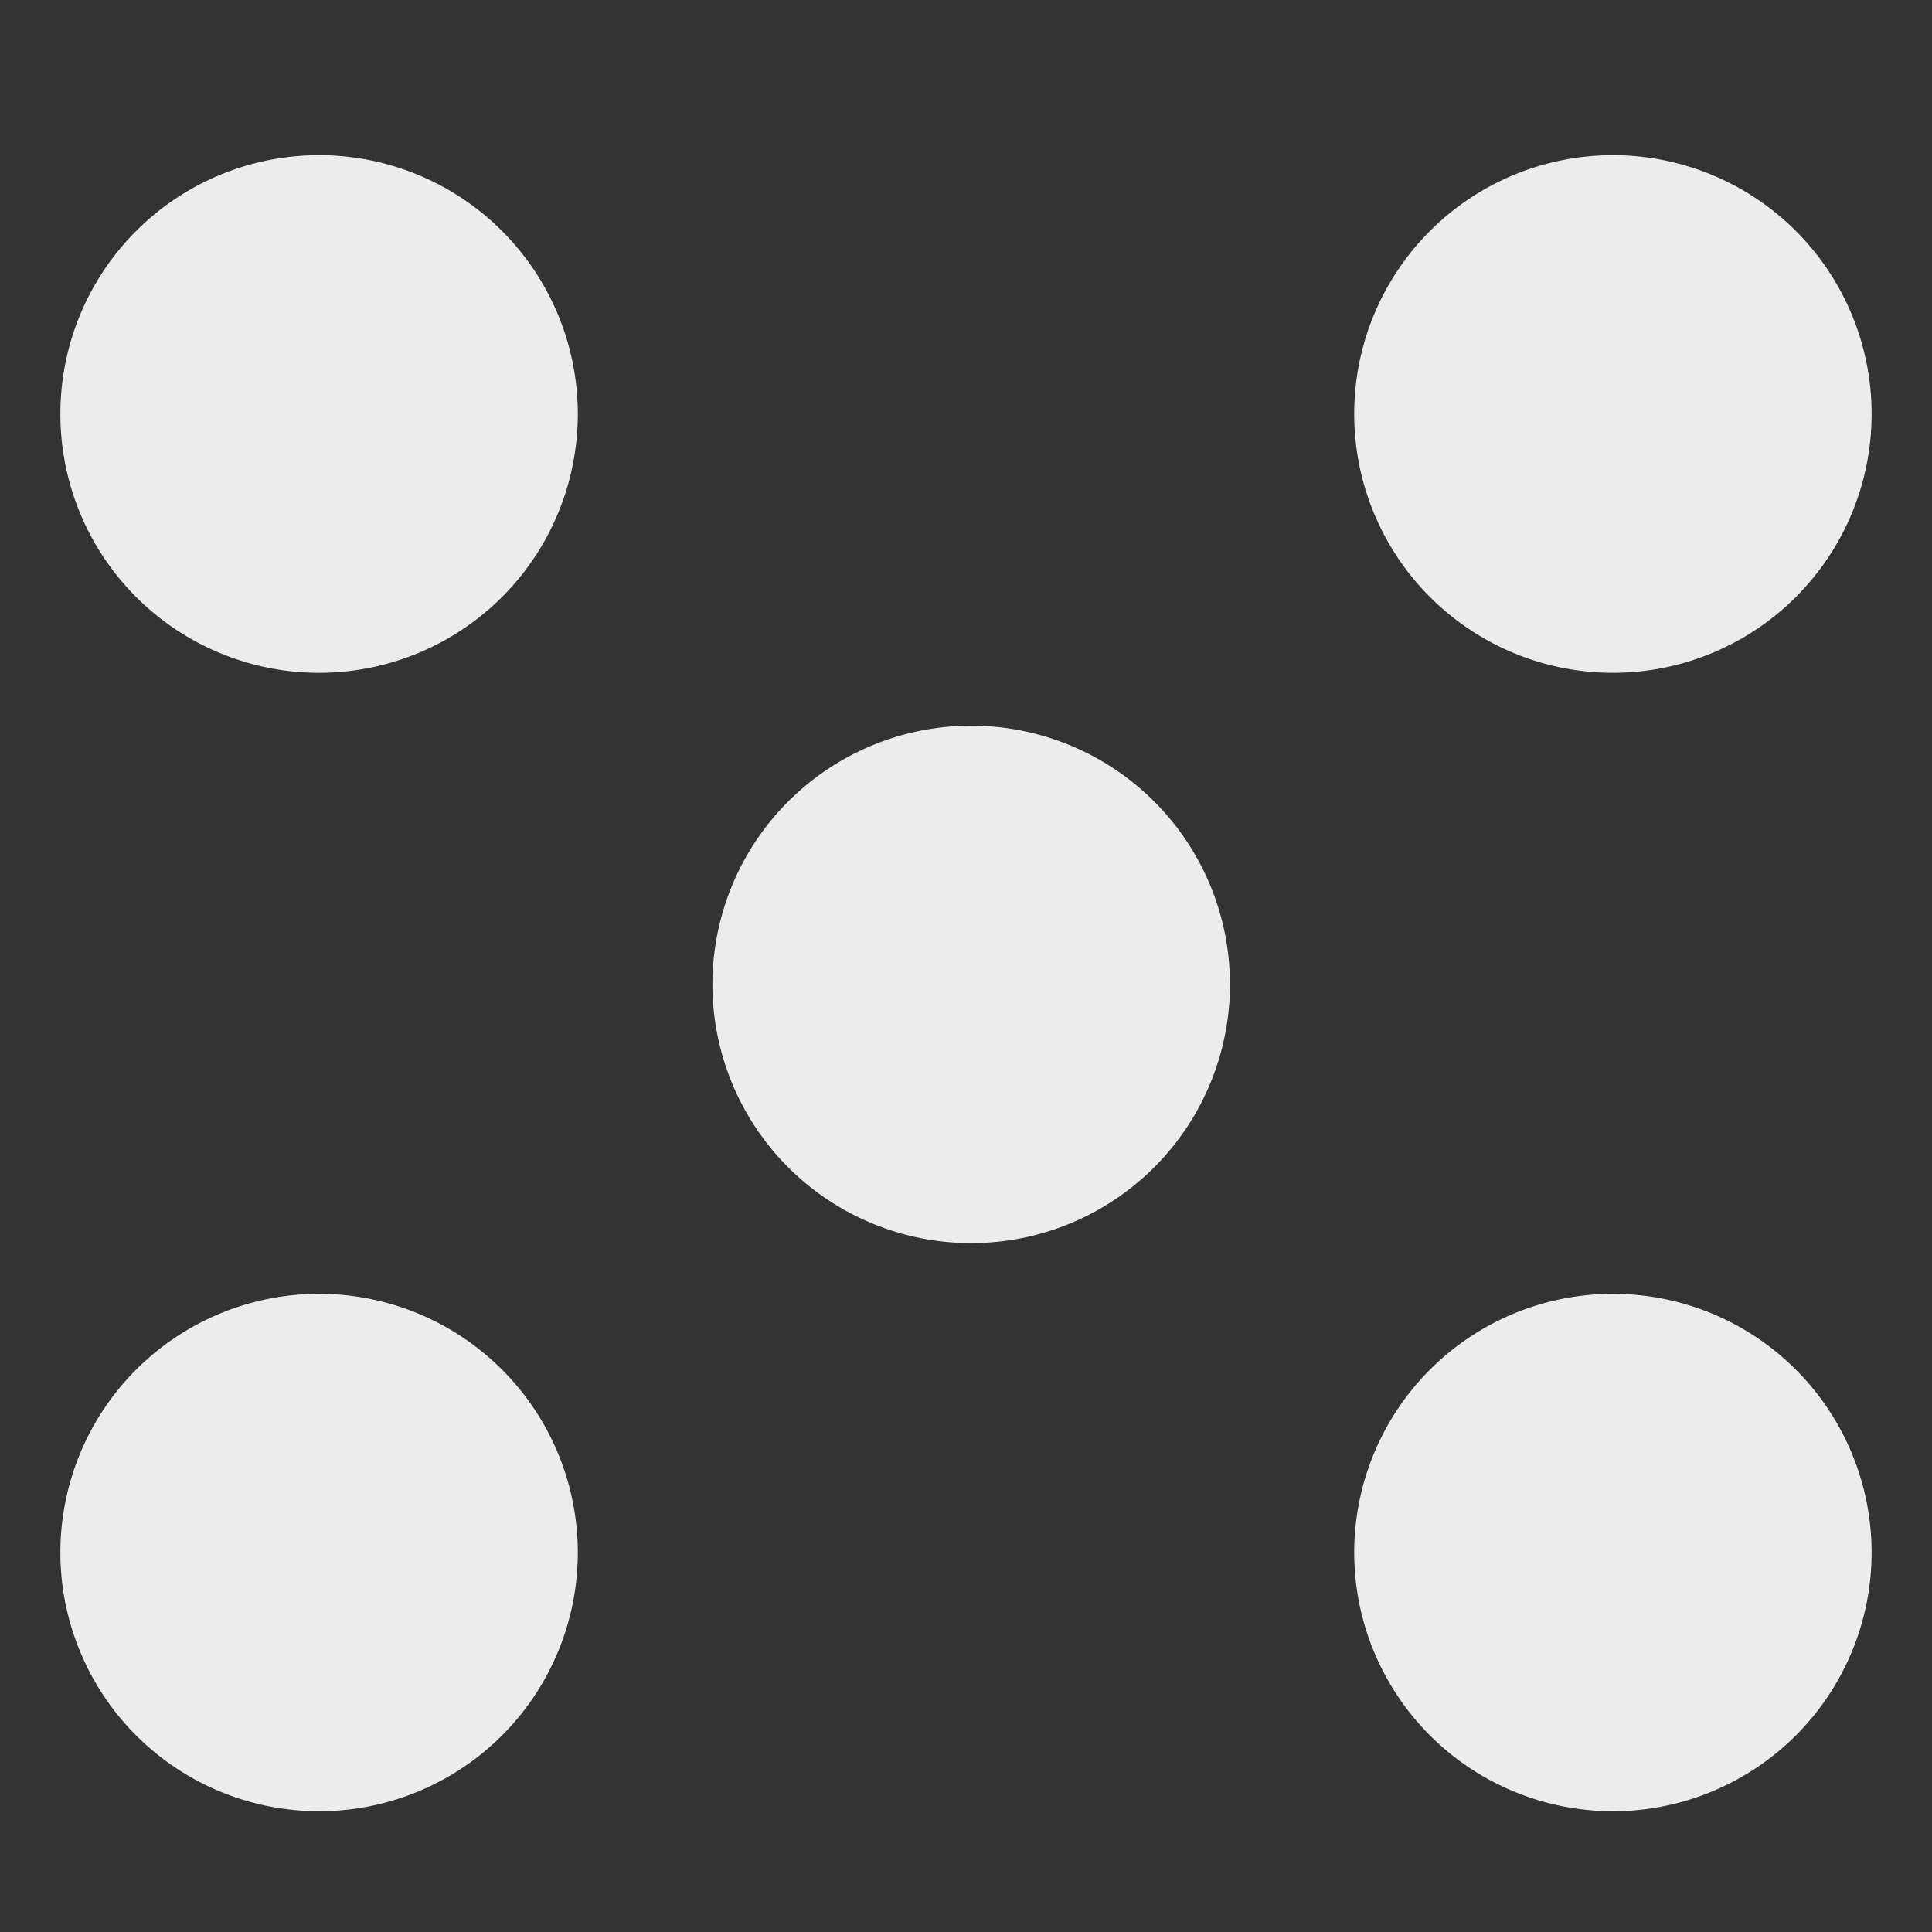 <svg xmlns="http://www.w3.org/2000/svg" width="16" height="16">
    <rect width="100%" height="100%" fill="#333333" stroke="none"/>
    <defs>
        <linearGradient id="arrongin" x1="0%" x2="0%" y1="0%" y2="100%">
            <stop offset="0%" style="stop-color:#dd9b44;stop-opacity:1"/>
            <stop offset="100%" style="stop-color:#ad6c16;stop-opacity:1"/>
        </linearGradient>
        <linearGradient id="aurora" x1="0%" x2="0%" y1="0%" y2="100%">
            <stop offset="0%" style="stop-color:#09d4df;stop-opacity:1"/>
            <stop offset="100%" style="stop-color:#9269f4;stop-opacity:1"/>
        </linearGradient>
        <linearGradient id="cyberneon" x1="0%" x2="0%" y1="0%" y2="100%">
            <stop offset="0" style="stop-color:#0abdc6;stop-opacity:1"/>
            <stop offset="1" style="stop-color:#ea00d9;stop-opacity:1"/>
        </linearGradient>
        <linearGradient id="fitdance" x1="0%" x2="0%" y1="0%" y2="100%">
            <stop offset="0%" style="stop-color:#1ad6ab;stop-opacity:1"/>
            <stop offset="100%" style="stop-color:#329db6;stop-opacity:1"/>
        </linearGradient>
        <linearGradient id="oomox" x1="0%" x2="0%" y1="0%" y2="100%">
            <stop offset="0%" style="stop-color:#efefe7;stop-opacity:1"/>
            <stop offset="100%" style="stop-color:#8f8f8b;stop-opacity:1"/>
        </linearGradient>
        <linearGradient id="rainblue" x1="0%" x2="0%" y1="0%" y2="100%">
            <stop offset="0%" style="stop-color:#00f260;stop-opacity:1"/>
            <stop offset="100%" style="stop-color:#0575e6;stop-opacity:1"/>
        </linearGradient>
        <linearGradient id="sunrise" x1="0%" x2="0%" y1="0%" y2="100%">
            <stop offset="0%" style="stop-color:#ff8501;stop-opacity:1"/>
            <stop offset="100%" style="stop-color:#ffcb01;stop-opacity:1"/>
        </linearGradient>
        <linearGradient id="telinkrin" x1="0%" x2="0%" y1="0%" y2="100%">
            <stop offset="0%" style="stop-color:#b2ced6;stop-opacity:1"/>
            <stop offset="100%" style="stop-color:#6da5b7;stop-opacity:1"/>
        </linearGradient>
        <linearGradient id="60spsycho" x1="0%" x2="0%" y1="0%" y2="100%">
            <stop offset="0%" style="stop-color:#df5940;stop-opacity:1"/>
            <stop offset="25%" style="stop-color:#d8d15f;stop-opacity:1"/>
            <stop offset="50%" style="stop-color:#e9882a;stop-opacity:1"/>
            <stop offset="100%" style="stop-color:#279362;stop-opacity:1"/>
        </linearGradient>
        <linearGradient id="90ssummer" x1="0%" x2="0%" y1="0%" y2="100%">
            <stop offset="0%" style="stop-color:#f618c7;stop-opacity:1"/>
            <stop offset="20%" style="stop-color:#94ffab;stop-opacity:1"/>
            <stop offset="50%" style="stop-color:#fbfd54;stop-opacity:1"/>
            <stop offset="100%" style="stop-color:#0f83ae;stop-opacity:1"/>
        </linearGradient>
        <style id="current-color-scheme" type="text/css">
            .ColorScheme-Highlight{color:#5294e2}
        </style>
    </defs>
    <path fill="currentColor" d="M2.643 1.285A2.143 2.143 0 0 0 .5 3.428a2.143 2.143 0 0 0 2.143 2.144 2.143 2.143 0 0 0 2.142-2.144 2.143 2.143 0 0 0-2.142-2.143Zm10.714 0a2.143 2.143 0 0 0-2.142 2.143 2.143 2.143 0 0 0 2.142 2.144A2.143 2.143 0 0 0 15.5 3.428a2.143 2.143 0 0 0-2.143-2.143ZM8.043 6.01A2.143 2.143 0 0 0 5.9 8.152a2.143 2.143 0 0 0 2.143 2.143 2.143 2.143 0 0 0 2.143-2.143A2.143 2.143 0 0 0 8.043 6.01Zm-5.4 4.705A2.143 2.143 0 0 0 .5 12.857 2.143 2.143 0 0 0 2.643 15a2.143 2.143 0 0 0 2.142-2.143 2.143 2.143 0 0 0-2.142-2.142Zm10.714 0a2.143 2.143 0 0 0-2.142 2.142A2.143 2.143 0 0 0 13.357 15a2.143 2.143 0 0 0 2.143-2.143 2.143 2.143 0 0 0-2.143-2.142Z" style="color:#ececec"/>
</svg>
